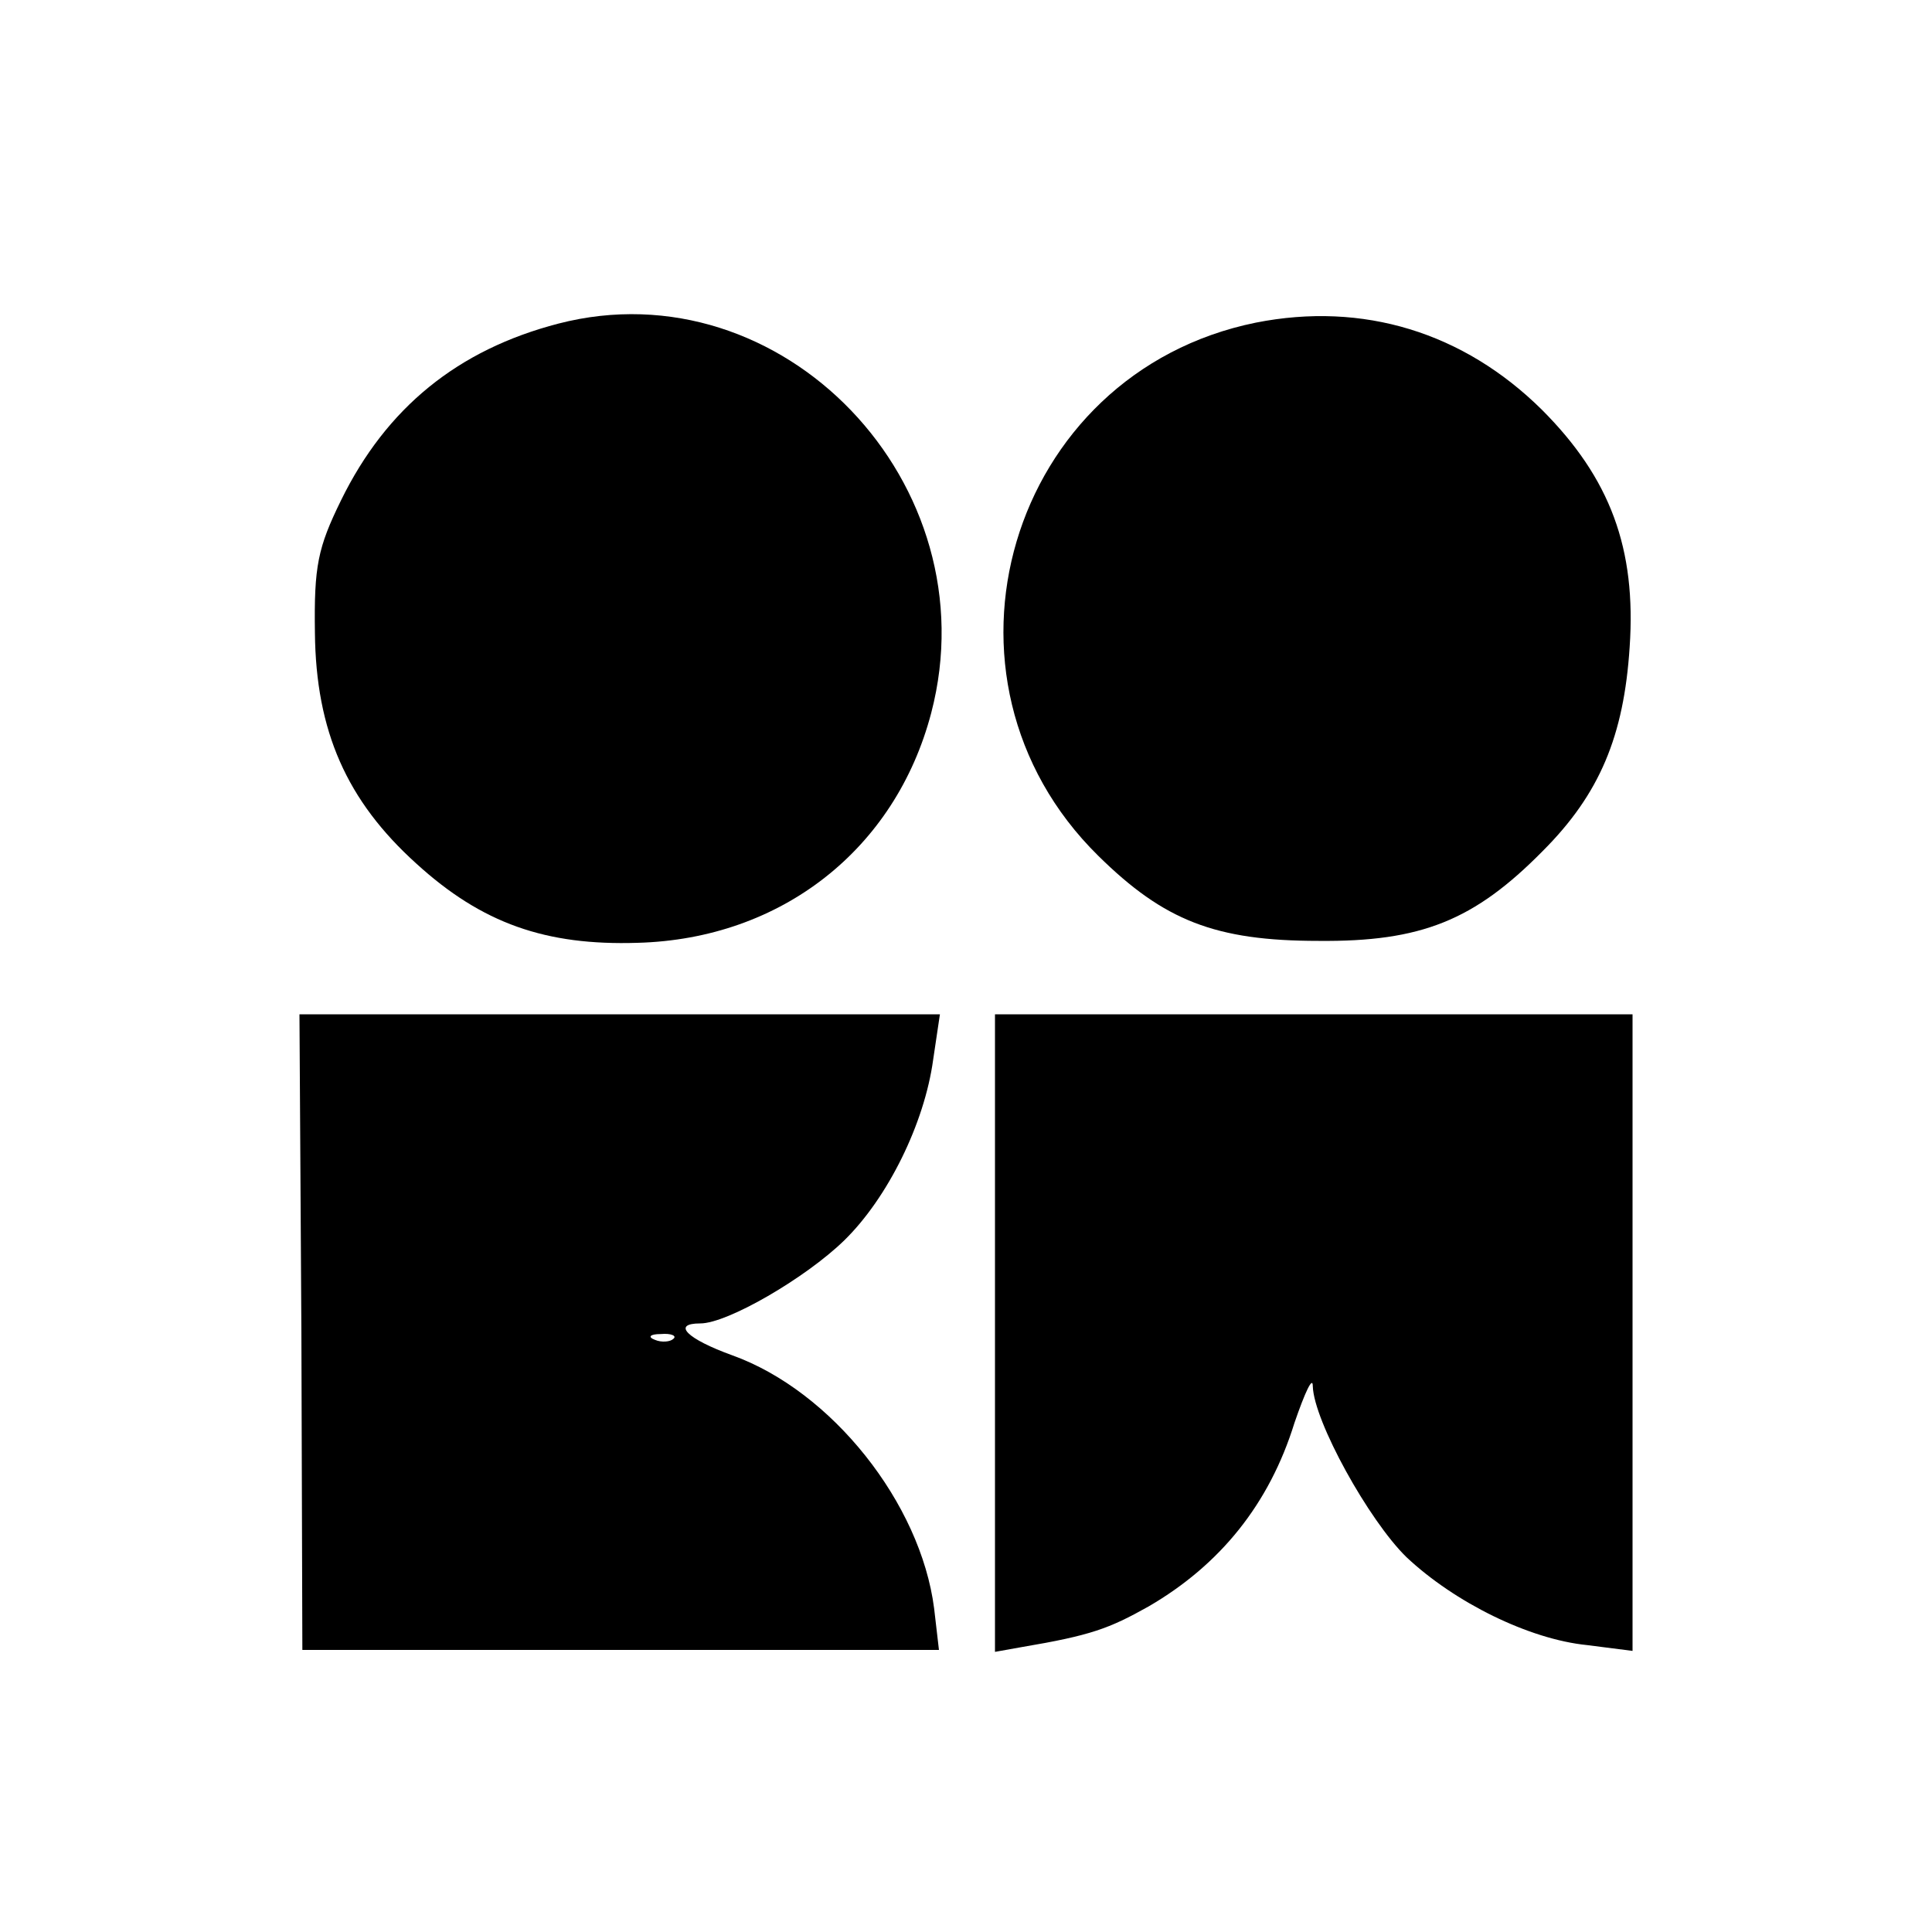 <?xml version="1.0" standalone="no"?>
<!DOCTYPE svg PUBLIC "-//W3C//DTD SVG 20010904//EN"
 "http://www.w3.org/TR/2001/REC-SVG-20010904/DTD/svg10.dtd">
<svg version="1.0" xmlns="http://www.w3.org/2000/svg"
 width="200pt" height="200pt" viewBox="0 0 200 200"
 preserveAspectRatio="xMidYMid meet">
<g transform="translate(0,200) scale(0.1,-0.1)"
fill="#000000" stroke="none">
<path d="M578 1665 c-104 -27 -178 -87 -225 -183 -24 -49 -28 -68 -27 -137 1
-102 33 -174 105 -239 68 -62 134 -85 229 -82 149 4 267 97 304 238 62 237
-154 463 -386 403z"/>
<path d="M1300 1666 c-256 -52 -350 -368 -163 -552 68 -67 121 -88 228 -88
106 -1 161 21 232 93 59 59 84 119 90 211 7 102 -20 175 -91 246 -81 80 -185
112 -296 90z"/>
<path d="M312 621 l1 -329 330 0 329 0 -5 43 c-14 109 -106 225 -209 262 -47
17 -63 33 -33 33 28 0 109 47 149 86 45 44 83 121 92 187 l7 47 -332 0 -331 0
2 -329z m385 -7 c-3 -3 -12 -4 -19 -1 -8 3 -5 6 6 6 11 1 17 -2 13 -5z"/>
<path d="M1030 620 l0 -330 28 5 c71 12 90 19 131 42 74 43 125 106 151 190
11 32 19 49 19 38 1 -36 58 -139 97 -177 50 -47 127 -85 187 -91 l47 -6 0 330
0 329 -330 0 -330 0 0 -330z"/>
</g>
</svg>
